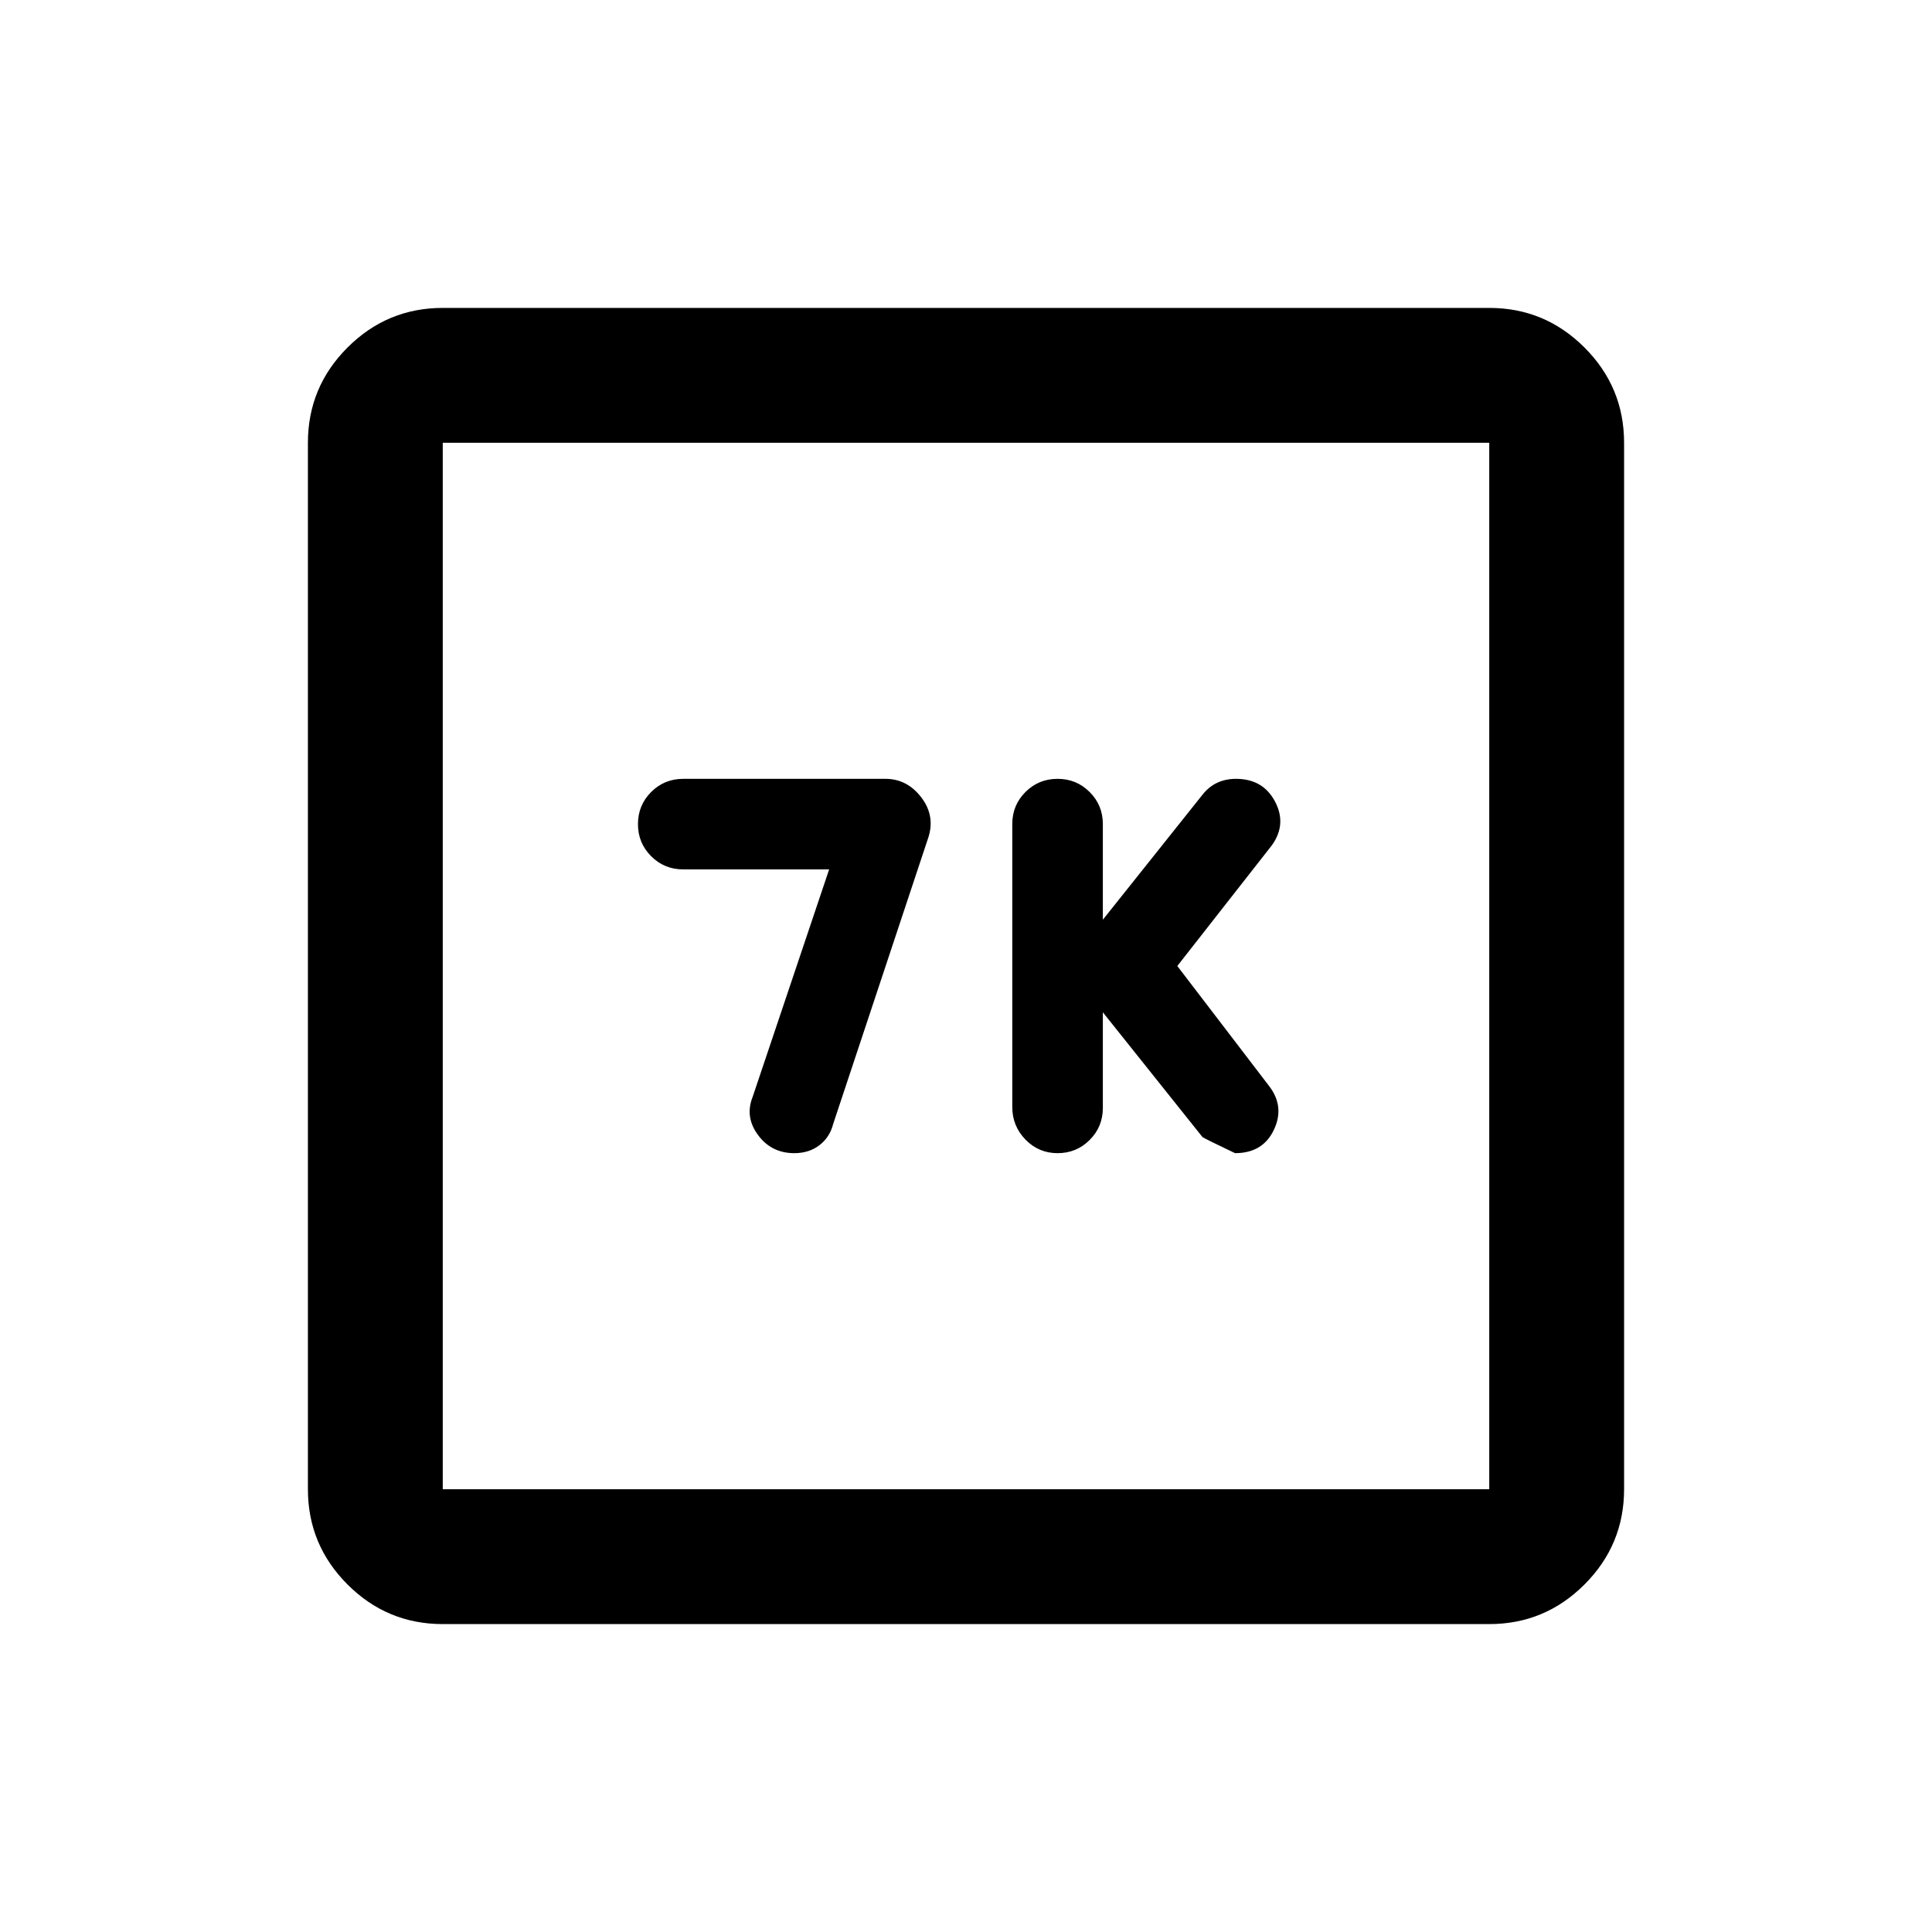 <svg xmlns="http://www.w3.org/2000/svg" height="20" viewBox="0 -960 960 960" width="20"><path d="m548-457 49.5 62q1.5 1 16.19 8 13.81 0 19.31-11.62 5.5-11.62-2.5-21.88L585-480l47-60q7.5-10.5 1.54-21.75Q627.57-573 614.16-573q-5.14 0-9.33 1.95-4.2 1.96-7.36 5.99L548-503v-47.5q0-9.4-6.55-15.95Q534.9-573 525.5-573q-9.4 0-15.95 6.53-6.55 6.54-6.55 15.92v140.67q0 9.38 6.55 16.13Q516.1-387 525.5-387q9.4 0 15.95-6.55Q548-400.1 548-409.5V-457Zm-136-71-38 113q-4 10 2.67 19 6.66 9 18 9 7.33 0 12.47-3.93 5.15-3.92 6.86-10.57L461-543q4-11.23-3.09-20.62Q450.82-573 440-573H339.5q-9.4 0-15.95 6.55Q317-559.9 317-550.5q0 9.4 6.55 15.95Q330.1-528 339.5-528H412ZM220-153q-27.64 0-47.32-19.68T153-220v-520q0-27.64 19.68-47.32T220-807h520q27.64 0 47.32 19.68T807-740v520q0 27.64-19.68 47.32T740-153H220Zm0-67h520v-520H220v520Zm0-520v520-520Z"/></svg>